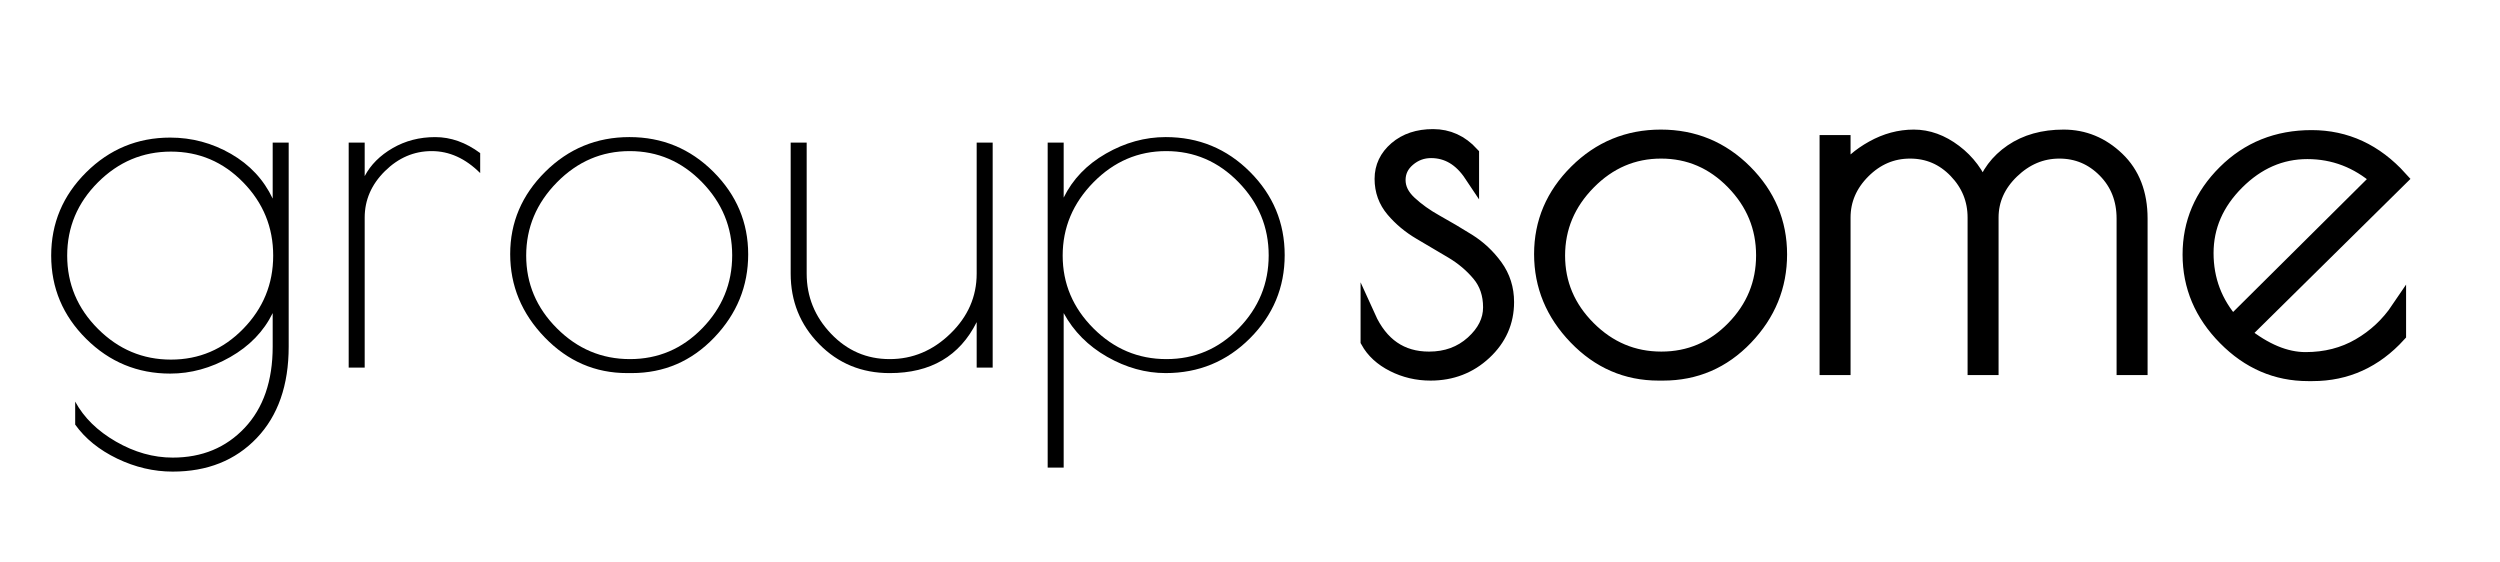 <?xml version="1.0" encoding="utf-8"?>
<!-- Generator: Adobe Illustrator 18.1.1, SVG Export Plug-In . SVG Version: 6.00 Build 0)  -->
<svg version="1.1" id="Layer_1" xmlns="http://www.w3.org/2000/svg" xmlns:xlink="http://www.w3.org/1999/xlink" x="0px" y="0px"
	 width="200px" height="45px" viewBox="0 0 200 45" enable-background="new 0 0 200 45" xml:space="preserve">
<g>
	<path d="M21.815,11.408h1.28v16.32c0,3.093-0.854,5.533-2.56,7.32c-1.707,1.785-3.947,2.68-6.72,2.68c-1.52,0-3-0.348-4.44-1.039
		c-1.44-0.695-2.56-1.601-3.36-2.721v-1.84c0.693,1.279,1.78,2.346,3.26,3.199s2.993,1.281,4.54,1.281
		c2.346,0,4.266-0.795,5.76-2.381c1.493-1.587,2.24-3.754,2.24-6.5v-2.68c-0.72,1.467-1.854,2.64-3.4,3.52
		c-1.547,0.88-3.147,1.32-4.8,1.32c-2.614,0-4.854-0.927-6.72-2.78c-1.867-1.854-2.8-4.073-2.8-6.66s0.933-4.806,2.8-6.66
		c1.866-1.853,4.106-2.78,6.72-2.78c1.733,0,3.353,0.434,4.86,1.3c1.506,0.867,2.62,2.06,3.34,3.58V11.408z M5.375,20.448
		c0,2.267,0.82,4.219,2.46,5.86c1.64,1.64,3.586,2.46,5.84,2.46c2.253,0,4.18-0.82,5.78-2.46c1.6-1.641,2.4-3.593,2.4-5.86
		c0-2.266-0.8-4.22-2.4-5.86c-1.6-1.64-3.527-2.46-5.78-2.46c-2.254,0-4.2,0.82-5.84,2.46C6.195,16.228,5.375,18.182,5.375,20.448z"
		/>
	<path d="M34.535,12.088c-1.414,0-2.66,0.534-3.74,1.6c-1.08,1.067-1.62,2.307-1.62,3.72v12h-1.28v-18h1.28v2.68
		c0.48-0.906,1.226-1.653,2.24-2.24c1.013-0.586,2.146-0.88,3.4-0.88s2.453,0.427,3.6,1.28v1.6
		C37.241,12.675,35.948,12.088,34.535,12.088z"/>
	<path d="M43.575,26.987c-1.84-1.906-2.76-4.126-2.76-6.66c0-2.533,0.933-4.726,2.8-6.58c1.866-1.853,4.113-2.78,6.74-2.78
		c2.626,0,4.866,0.927,6.72,2.78c1.853,1.854,2.78,4.054,2.78,6.6c0,2.547-0.907,4.767-2.72,6.66c-1.814,1.894-4.014,2.84-6.6,2.84
		h-0.36C47.615,29.848,45.415,28.895,43.575,26.987z M58.575,20.428c0-2.253-0.807-4.206-2.42-5.86
		c-1.614-1.653-3.54-2.48-5.78-2.48c-2.24,0-4.18,0.833-5.82,2.5c-1.64,1.667-2.46,3.62-2.46,5.86c0,2.24,0.82,4.18,2.46,5.82
		c1.64,1.64,3.586,2.46,5.84,2.46c2.253,0,4.18-0.82,5.78-2.46C57.774,24.628,58.575,22.682,58.575,20.428z"/>
	<path d="M78.134,11.408h1.28v18h-1.28v-3.64c-1.36,2.72-3.68,4.08-6.96,4.08c-2.24,0-4.12-0.773-5.64-2.32
		c-1.52-1.546-2.28-3.426-2.28-5.64v-10.48h1.28v10.48c0,1.84,0.646,3.439,1.94,4.8c1.293,1.36,2.86,2.04,4.7,2.04
		s3.46-0.68,4.86-2.04c1.4-1.36,2.1-2.96,2.1-4.8V11.408z"/>
	<path d="M83.814,37.407v-26h1.28v4.4c0.72-1.466,1.846-2.64,3.38-3.52c1.533-0.88,3.126-1.32,4.78-1.32
		c2.641,0,4.887,0.927,6.741,2.78c1.854,1.854,2.78,4.074,2.78,6.66c0,2.587-0.926,4.806-2.78,6.66
		c-1.854,1.854-4.1,2.78-6.741,2.78c-1.6,0-3.16-0.434-4.68-1.3s-2.68-2.033-3.48-3.5v12.359H83.814z M85.014,20.448
		c0,2.24,0.82,4.18,2.46,5.82s3.586,2.46,5.84,2.46c2.253,0,4.181-0.82,5.78-2.46s2.401-3.586,2.401-5.84
		c0-2.253-0.807-4.206-2.42-5.86c-1.615-1.653-3.541-2.48-5.781-2.48s-4.18,0.833-5.82,2.5S85.014,18.208,85.014,20.448z"/>
</g>
<g>
	<path stroke="#000000" stroke-width="1.2" stroke-miterlimit="10" d="M114.487,12.047c-0.694,0-1.308,0.227-1.84,0.68
		c-0.534,0.454-0.801,1.014-0.801,1.68c0,0.667,0.301,1.28,0.9,1.84s1.32,1.074,2.16,1.54c0.84,0.467,1.686,0.967,2.54,1.5
		c0.853,0.534,1.58,1.214,2.18,2.04c0.6,0.827,0.9,1.774,0.9,2.84c0,1.574-0.594,2.914-1.78,4.021s-2.62,1.66-4.3,1.66
		c-1.067,0-2.061-0.234-2.98-0.7s-1.594-1.086-2.02-1.86v-1.92c1.013,2.24,2.64,3.36,4.88,3.36c1.386,0,2.553-0.427,3.5-1.28
		c0.946-0.853,1.42-1.806,1.42-2.859s-0.3-1.94-0.9-2.661c-0.6-0.72-1.326-1.333-2.18-1.84c-0.854-0.506-1.7-1.006-2.54-1.5
		c-0.84-0.493-1.56-1.093-2.16-1.8c-0.6-0.706-0.899-1.533-0.899-2.48c0-0.946,0.38-1.746,1.14-2.4c0.76-0.653,1.74-0.98,2.94-0.98
		c1.199,0,2.226,0.467,3.079,1.4v1.64C116.873,12.687,115.793,12.047,114.487,12.047z"/>
	<path stroke="#000000" stroke-width="1.2" stroke-miterlimit="10" d="M126.087,26.987c-1.84-1.906-2.76-4.126-2.76-6.66
		c0-2.533,0.933-4.726,2.8-6.58c1.866-1.853,4.113-2.78,6.74-2.78c2.626,0,4.866,0.927,6.72,2.78c1.853,1.854,2.78,4.054,2.78,6.6
		c0,2.547-0.907,4.767-2.721,6.661s-4.014,2.84-6.6,2.84h-0.36C130.127,29.848,127.927,28.895,126.087,26.987z M141.087,20.427
		c0-2.253-0.807-4.206-2.42-5.86c-1.614-1.653-3.54-2.48-5.78-2.48s-4.18,0.833-5.82,2.5c-1.64,1.667-2.46,3.62-2.46,5.86
		c0,2.24,0.82,4.181,2.46,5.82c1.641,1.64,3.587,2.46,5.841,2.46c2.253,0,4.18-0.82,5.779-2.46
		C140.287,24.628,141.087,22.681,141.087,20.427z"/>
	<path stroke="#000000" stroke-width="1.2" stroke-miterlimit="10" d="M160.946,12.127c1.134-0.773,2.514-1.16,4.141-1.16
		c1.626,0,3.053,0.587,4.279,1.76c1.227,1.174,1.841,2.76,1.841,4.76v11.92h-1.28v-11.92c0-1.546-0.507-2.833-1.521-3.86
		c-1.014-1.026-2.233-1.54-3.659-1.54c-1.428,0-2.694,0.534-3.801,1.6c-1.106,1.067-1.66,2.307-1.66,3.72v12h-1.279v-12
		c0-1.44-0.507-2.686-1.521-3.74c-1.014-1.053-2.239-1.58-3.68-1.58s-2.693,0.534-3.76,1.6c-1.067,1.067-1.601,2.307-1.601,3.72v12
		h-1.279v-18h1.279v2.52c0.533-0.8,1.326-1.493,2.38-2.08c1.054-0.586,2.146-0.88,3.28-0.88c1.133,0,2.22,0.394,3.26,1.18
		s1.801,1.807,2.28,3.06C159.047,13.927,159.813,12.901,160.946,12.127z"/>
	<path stroke="#000000" stroke-width="1.2" stroke-miterlimit="10" d="M185.006,29.888h-0.36c-2.534,0-4.74-0.953-6.62-2.86
		c-1.88-1.906-2.82-4.126-2.82-6.66c0-2.533,0.934-4.726,2.801-6.58c1.866-1.853,4.173-2.78,6.92-2.78
		c2.746,0,5.105,1.094,7.08,3.28l-12.561,12.4c1.733,1.387,3.4,2.08,5,2.08c1.601,0,3.033-0.366,4.3-1.101
		c1.267-0.732,2.313-1.713,3.141-2.939v2.04C189.992,28.848,187.698,29.888,185.006,29.888z M184.586,12.127
		c-2.12,0-4,0.82-5.641,2.46c-1.64,1.64-2.46,3.527-2.46,5.66c0,2.134,0.706,4,2.12,5.601l11.64-11.561
		C188.592,12.847,186.705,12.127,184.586,12.127z"/>
</g>
<g>
</g>
<g>
</g>
<g>
</g>
<g>
</g>
<g>
</g>
<g>
</g>
<g>
</g>
<g>
</g>
<g>
</g>
<g>
</g>
<g>
</g>
<g>
</g>
<g>
</g>
<g>
</g>
<g>
</g>
</svg>
